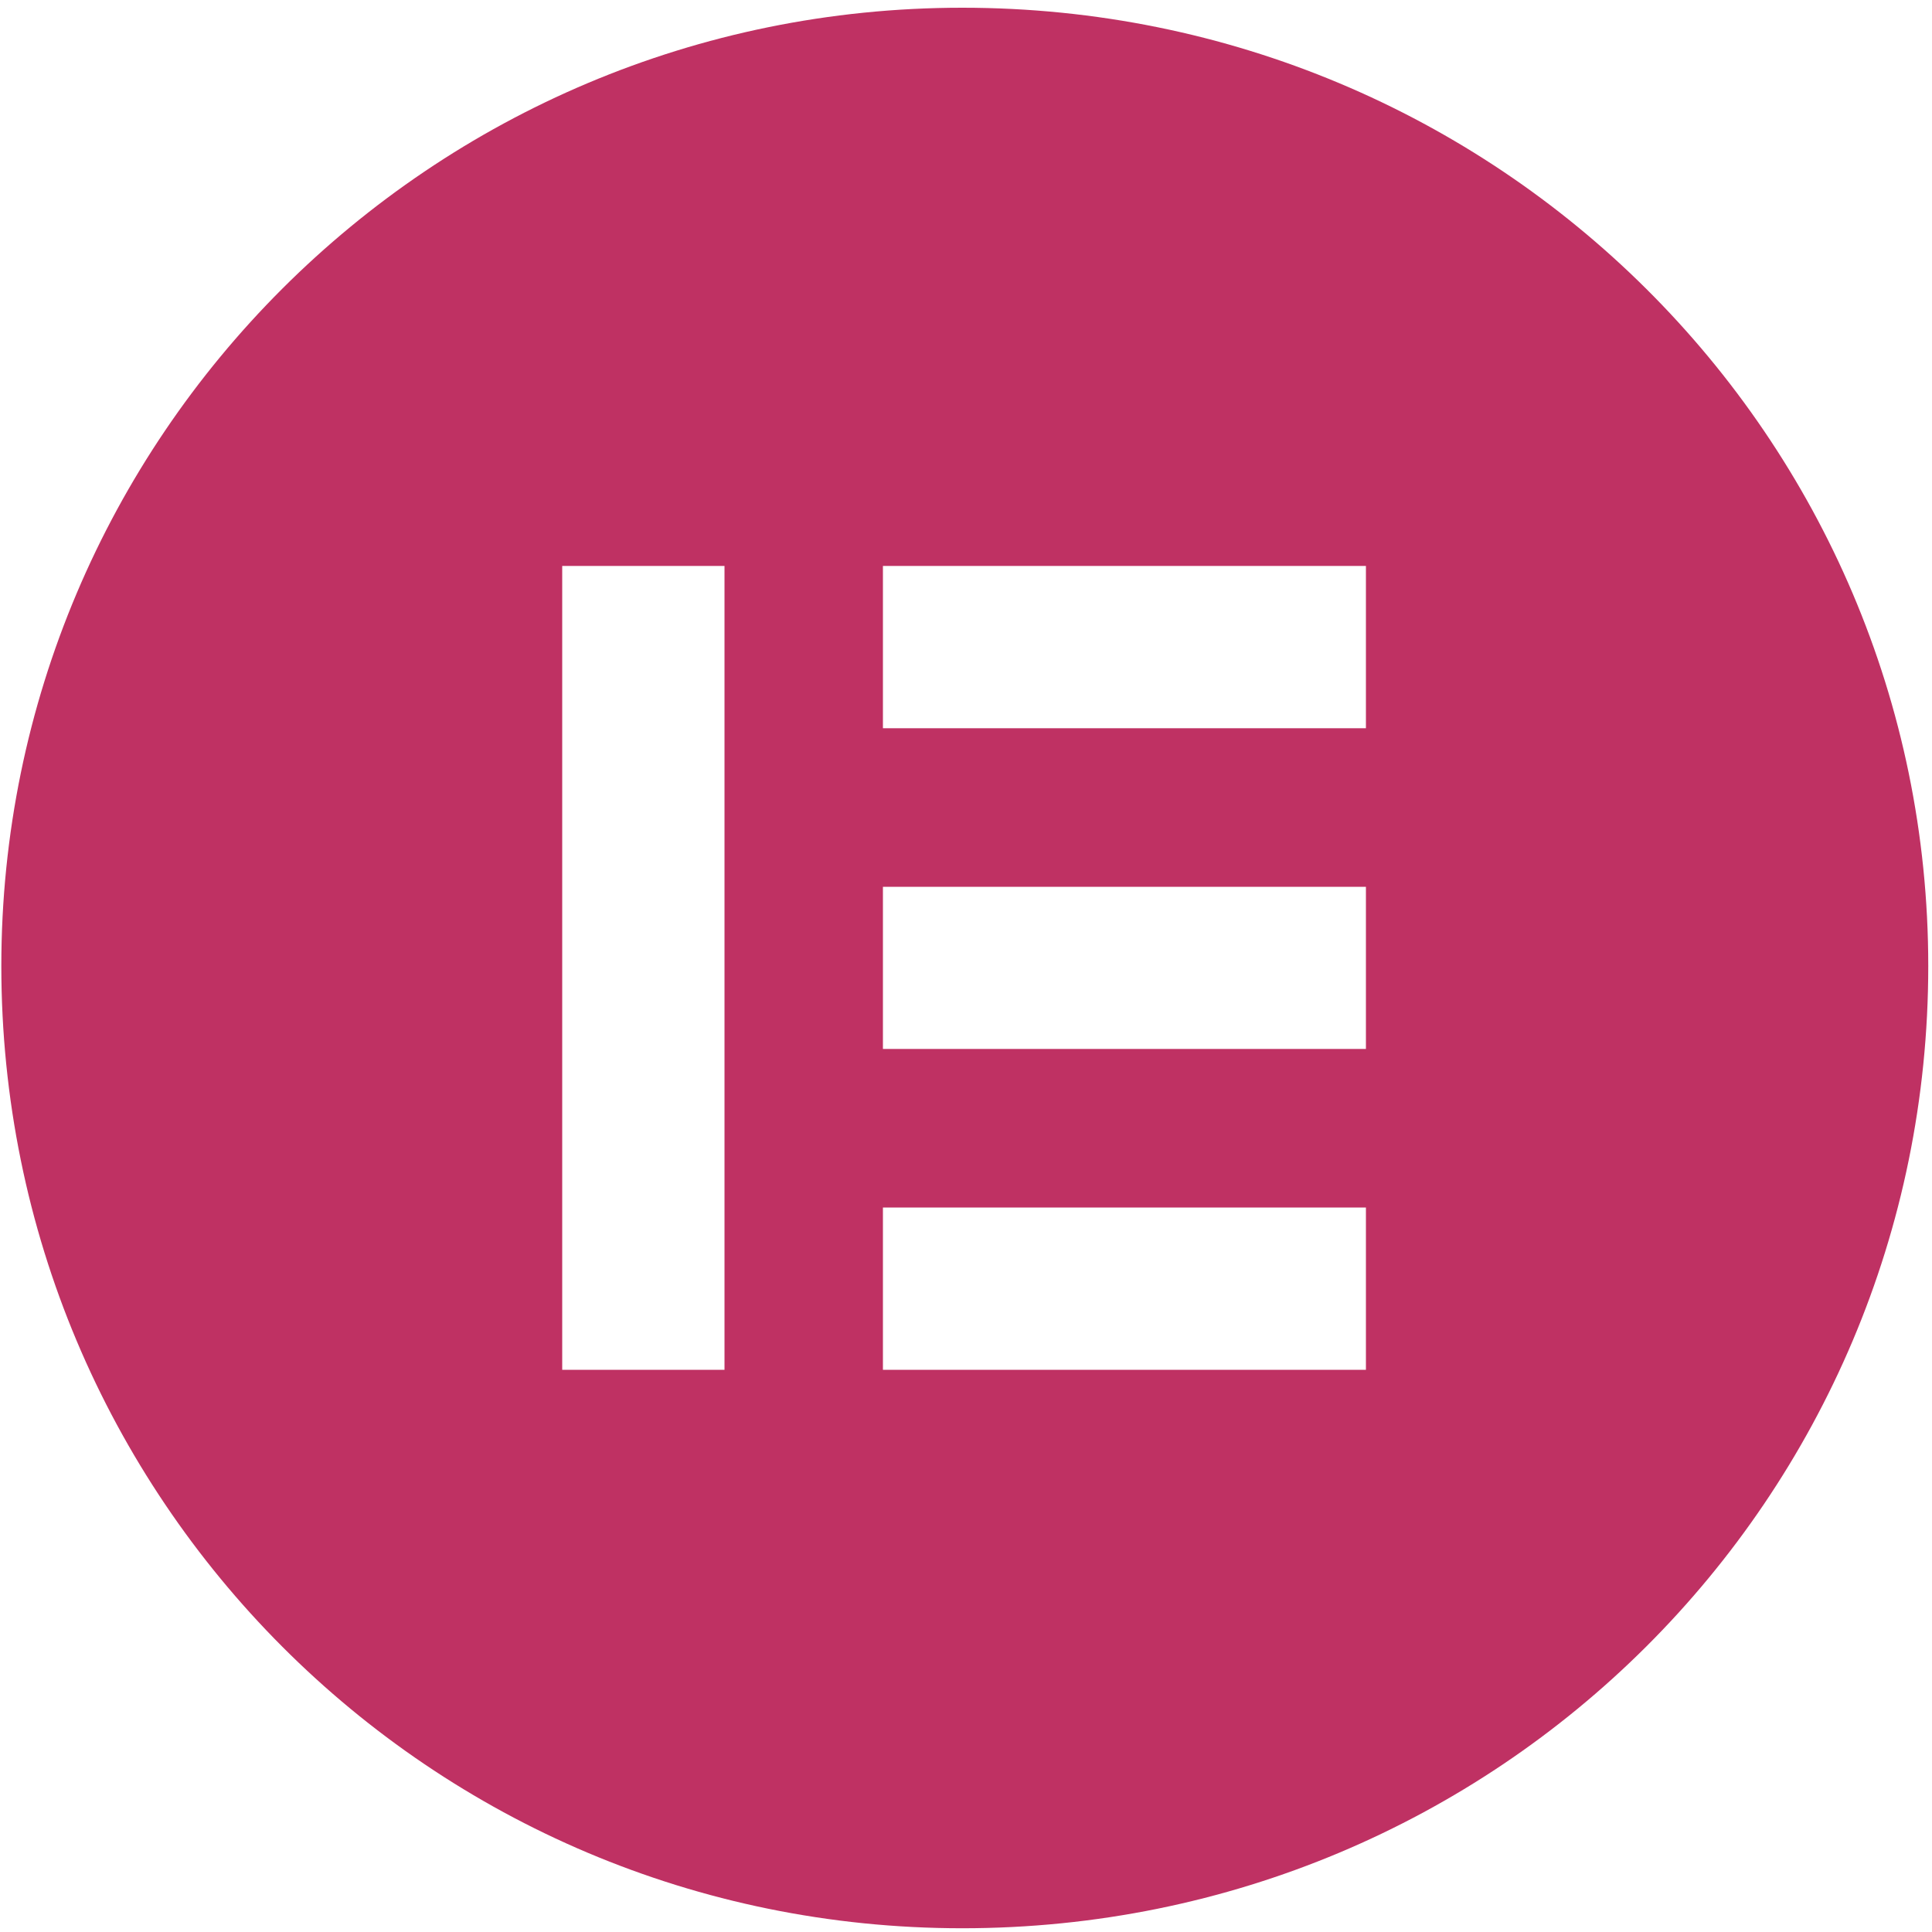 <svg width="16" height="16" viewBox="0 0 16 16" fill="none" xmlns="http://www.w3.org/2000/svg">
<g clip-path="url(#clip0_9_100)">
<path d="M0.011 8C0.011 12.406 3.562 15.969 7.969 15.969C12.406 15.969 15.969 12.406 15.969 8C15.969 3.625 12.406 0.064 7.969 0.064C3.562 0.064 0.011 3.625 0.011 8ZM6 4.687V11.344H4.656V4.687H6ZM7.312 4.687H11.312V6.031H7.312V4.687ZM11.312 7.344V8.687H7.312V7.344H11.312ZM7.312 10H11.312V11.344H7.312V10Z" fill="#BF3163"/>
</g>
<defs>
<clipPath id="clip0_9_100">
<rect width="16" height="16" fill="white"/>
</clipPath>
</defs>
</svg>
